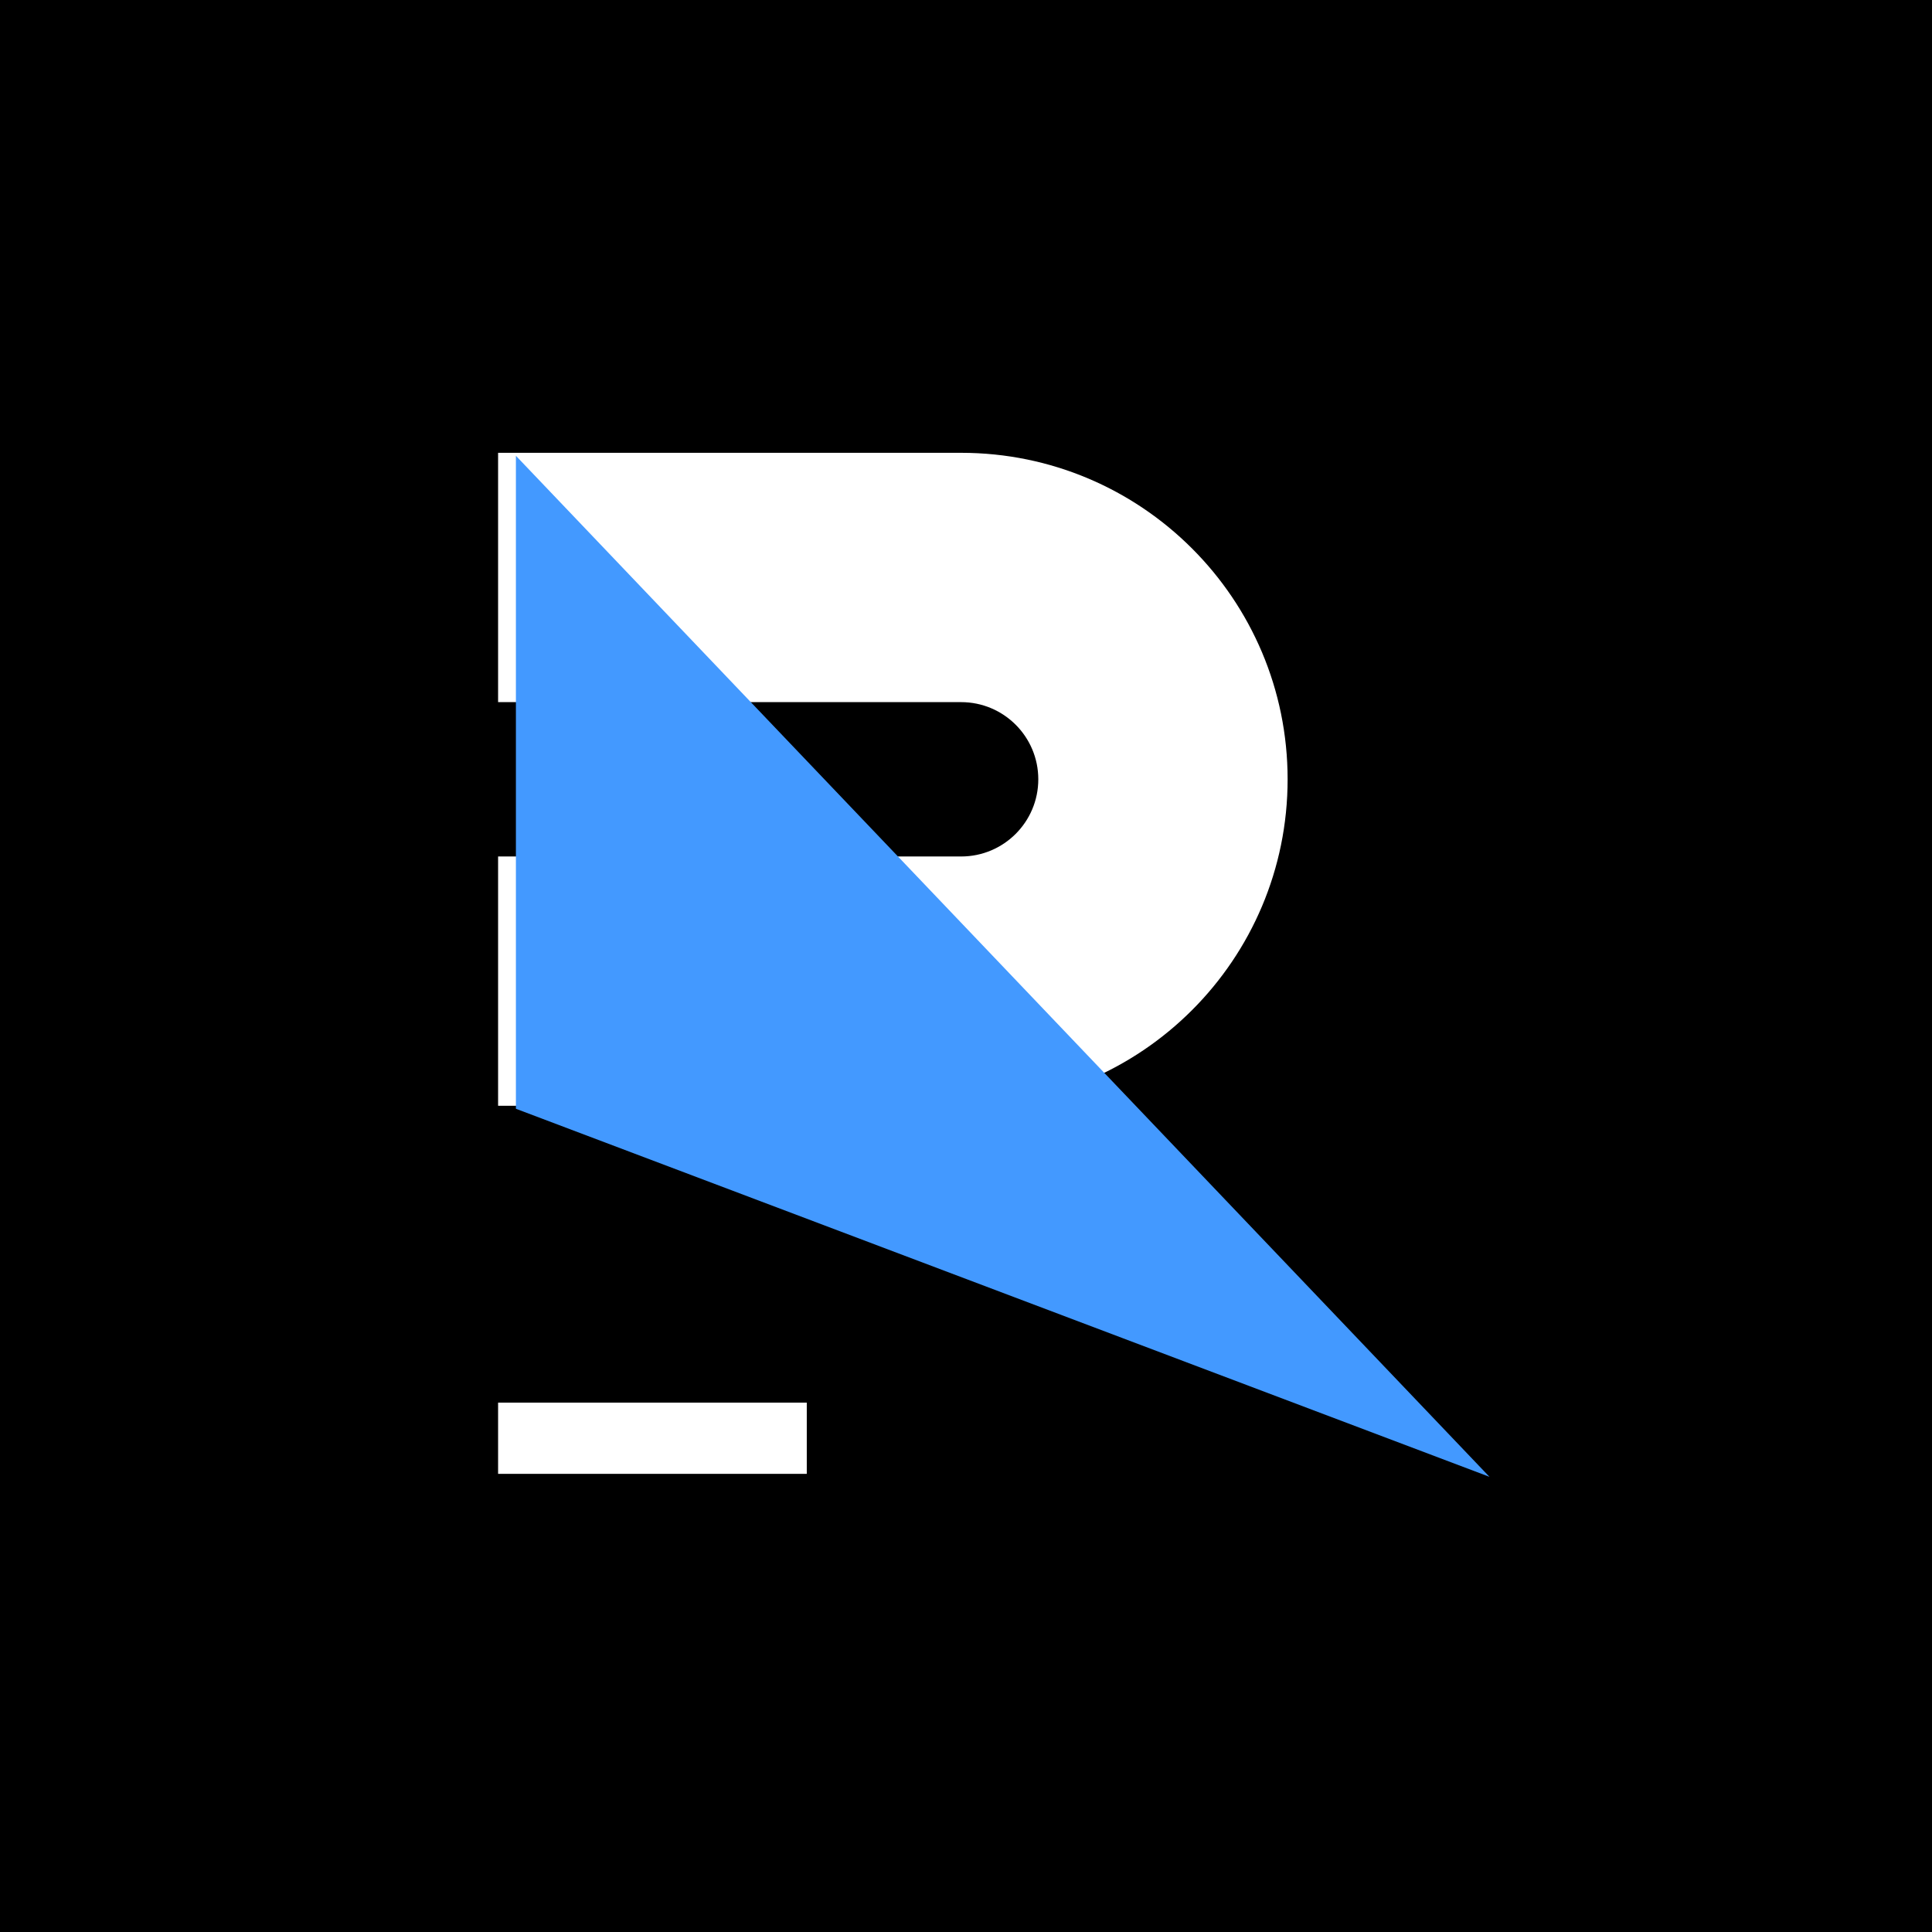 <svg viewBox="0 0 256 256" fill="none" xmlns="http://www.w3.org/2000/svg">
<rect width="256" height="256" fill="black"/>
<path fill-rule="evenodd" clip-rule="evenodd" d="M127.354 146.524C151.247 146.524 170.616 127.155 170.616 103.262C170.616 79.369 151.247 60 127.354 60L127.354 93.036C133.001 93.037 137.579 97.615 137.579 103.262C137.579 108.909 133.001 113.487 127.354 113.488L127.354 123.751V123.831V123.888C127.354 131.133 127.354 135.989 127.354 146.524ZM66 60H127.354V93.037H66V60ZM127.354 113.488H66V146.524H127.354V113.488Z" fill="white"/>
<g filter="url(#filter0_d)">
<path d="M66 60L195 195.293L66 146.524V60Z" fill="#4399FF"/>
</g>
<rect x="66" y="185.854" width="40.902" height="9.439" fill="white"/>
<defs>
<filter id="filter0_d" x="48.695" y="40.729" width="168.329" height="174.622" filterUnits="userSpaceOnUse" color-interpolation-filters="sRGB">
<feFlood flood-opacity="0" result="BackgroundImageFix"/>
<feColorMatrix in="SourceAlpha" type="matrix" values="0 0 0 0 0 0 0 0 0 0 0 0 0 0 0 0 0 0 127 0"/>
<feOffset dx="2.36" dy="0.393"/>
<feGaussianBlur stdDeviation="9.832"/>
<feColorMatrix type="matrix" values="0 0 0 0 0 0 0 0 0 0 0 0 0 0 0 0 0 0 0.8 0"/>
<feBlend mode="normal" in2="BackgroundImageFix" result="effect1_dropShadow"/>
<feBlend mode="normal" in="SourceGraphic" in2="effect1_dropShadow" result="shape"/>
</filter>
</defs>
</svg>
